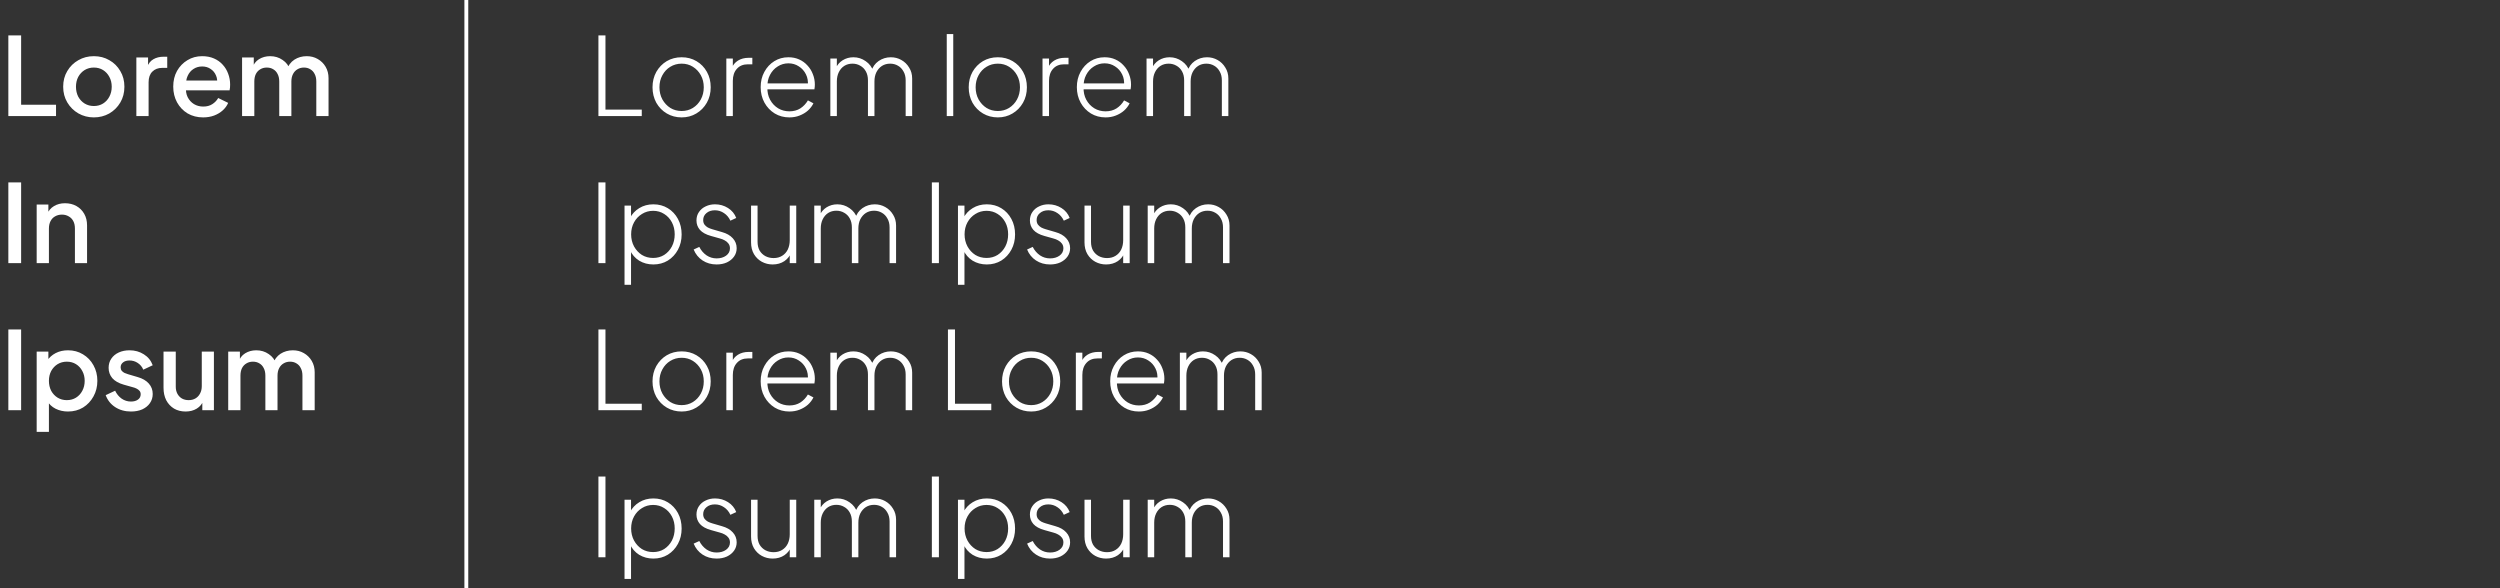 <svg width="323" height="76" viewBox="0 0 323 76" fill="none" xmlns="http://www.w3.org/2000/svg">
<rect x="0" y="0" width="323" height="76" fill="#333333" stroke="none"/>
<path d="M1.078 15V4.57H2.73V13.53H7.238V15H1.078ZM12.125 15.168C11.397 15.168 10.729 14.995 10.123 14.65C9.526 14.305 9.05 13.833 8.695 13.236C8.34 12.639 8.163 11.962 8.163 11.206C8.163 10.441 8.34 9.764 8.695 9.176C9.05 8.579 9.526 8.112 10.123 7.776C10.72 7.431 11.387 7.258 12.125 7.258C12.871 7.258 13.539 7.431 14.127 7.776C14.724 8.112 15.195 8.579 15.541 9.176C15.896 9.764 16.073 10.441 16.073 11.206C16.073 11.971 15.896 12.653 15.541 13.25C15.186 13.847 14.71 14.319 14.113 14.664C13.515 15 12.853 15.168 12.125 15.168ZM12.125 13.698C12.573 13.698 12.97 13.591 13.315 13.376C13.66 13.161 13.931 12.867 14.127 12.494C14.332 12.111 14.435 11.682 14.435 11.206C14.435 10.73 14.332 10.305 14.127 9.932C13.931 9.559 13.66 9.265 13.315 9.05C12.97 8.835 12.573 8.728 12.125 8.728C11.686 8.728 11.29 8.835 10.935 9.05C10.589 9.265 10.314 9.559 10.109 9.932C9.913 10.305 9.815 10.73 9.815 11.206C9.815 11.682 9.913 12.111 10.109 12.494C10.314 12.867 10.589 13.161 10.935 13.376C11.29 13.591 11.686 13.698 12.125 13.698ZM17.617 15V7.426H19.129V8.952L18.989 8.728C19.157 8.233 19.428 7.879 19.801 7.664C20.175 7.44 20.623 7.328 21.145 7.328H21.607V8.77H20.949C20.427 8.77 20.002 8.933 19.675 9.26C19.358 9.577 19.199 10.035 19.199 10.632V15H17.617ZM26.246 15.168C25.49 15.168 24.818 14.995 24.23 14.65C23.651 14.295 23.198 13.819 22.872 13.222C22.545 12.615 22.382 11.939 22.382 11.192C22.382 10.427 22.545 9.75 22.872 9.162C23.208 8.574 23.656 8.112 24.216 7.776C24.776 7.431 25.41 7.258 26.12 7.258C26.689 7.258 27.198 7.356 27.646 7.552C28.094 7.748 28.472 8.019 28.78 8.364C29.088 8.7 29.321 9.087 29.48 9.526C29.648 9.965 29.732 10.431 29.732 10.926C29.732 11.047 29.727 11.173 29.718 11.304C29.708 11.435 29.69 11.556 29.662 11.668H23.628V10.408H28.766L28.01 10.982C28.103 10.525 28.07 10.119 27.912 9.764C27.762 9.4 27.529 9.115 27.212 8.91C26.904 8.695 26.54 8.588 26.12 8.588C25.7 8.588 25.326 8.695 25 8.91C24.673 9.115 24.421 9.414 24.244 9.806C24.066 10.189 23.996 10.655 24.034 11.206C23.987 11.719 24.057 12.167 24.244 12.55C24.44 12.933 24.71 13.231 25.056 13.446C25.41 13.661 25.812 13.768 26.26 13.768C26.717 13.768 27.104 13.665 27.422 13.46C27.748 13.255 28.005 12.989 28.192 12.662L29.48 13.292C29.33 13.647 29.097 13.969 28.78 14.258C28.472 14.538 28.098 14.762 27.66 14.93C27.23 15.089 26.759 15.168 26.246 15.168ZM31.276 15V7.426H32.788V9.064L32.592 8.812C32.75 8.299 33.04 7.911 33.46 7.65C33.88 7.389 34.36 7.258 34.902 7.258C35.508 7.258 36.045 7.421 36.512 7.748C36.988 8.065 37.305 8.49 37.464 9.022L37.016 9.064C37.24 8.457 37.58 8.005 38.038 7.706C38.504 7.407 39.036 7.258 39.634 7.258C40.156 7.258 40.628 7.379 41.048 7.622C41.477 7.865 41.818 8.201 42.07 8.63C42.322 9.059 42.448 9.549 42.448 10.1V15H40.866V10.534C40.866 10.151 40.796 9.829 40.656 9.568C40.525 9.297 40.338 9.092 40.096 8.952C39.862 8.803 39.587 8.728 39.27 8.728C38.952 8.728 38.672 8.803 38.43 8.952C38.187 9.092 37.996 9.297 37.856 9.568C37.716 9.839 37.646 10.161 37.646 10.534V15H36.078V10.534C36.078 10.151 36.008 9.829 35.868 9.568C35.737 9.297 35.55 9.092 35.308 8.952C35.074 8.803 34.794 8.728 34.468 8.728C34.15 8.728 33.87 8.803 33.628 8.952C33.385 9.092 33.194 9.297 33.054 9.568C32.923 9.839 32.858 10.161 32.858 10.534V15H31.276ZM1.078 34V23.57H2.73V34H1.078ZM4.738 34V26.426H6.25V27.91L6.068 27.714C6.255 27.238 6.554 26.879 6.964 26.636C7.375 26.384 7.851 26.258 8.392 26.258C8.952 26.258 9.447 26.379 9.876 26.622C10.306 26.865 10.642 27.201 10.884 27.63C11.127 28.059 11.248 28.554 11.248 29.114V34H9.68V29.534C9.68 29.151 9.61 28.829 9.47 28.568C9.33 28.297 9.13 28.092 8.868 27.952C8.616 27.803 8.327 27.728 8 27.728C7.674 27.728 7.38 27.803 7.118 27.952C6.866 28.092 6.67 28.297 6.53 28.568C6.39 28.839 6.32 29.161 6.32 29.534V34H4.738ZM1.078 53V42.57H2.73V53H1.078ZM4.738 55.8V45.426H6.25V46.994L6.068 46.63C6.348 46.201 6.722 45.865 7.188 45.622C7.655 45.379 8.187 45.258 8.784 45.258C9.503 45.258 10.147 45.431 10.716 45.776C11.295 46.121 11.748 46.593 12.075 47.19C12.411 47.787 12.579 48.459 12.579 49.206C12.579 49.953 12.411 50.625 12.075 51.222C11.748 51.819 11.3 52.295 10.73 52.65C10.161 52.995 9.512 53.168 8.784 53.168C8.196 53.168 7.66 53.047 7.174 52.804C6.698 52.561 6.33 52.211 6.068 51.754L6.32 51.46V55.8H4.738ZM8.63 51.698C9.078 51.698 9.475 51.591 9.82 51.376C10.166 51.161 10.437 50.867 10.633 50.494C10.838 50.111 10.941 49.682 10.941 49.206C10.941 48.73 10.838 48.305 10.633 47.932C10.437 47.559 10.166 47.265 9.82 47.05C9.475 46.835 9.078 46.728 8.63 46.728C8.192 46.728 7.795 46.835 7.44 47.05C7.095 47.265 6.82 47.559 6.614 47.932C6.418 48.305 6.32 48.73 6.32 49.206C6.32 49.682 6.418 50.111 6.614 50.494C6.82 50.867 7.095 51.161 7.44 51.376C7.795 51.591 8.192 51.698 8.63 51.698ZM16.917 53.168C16.143 53.168 15.461 52.977 14.873 52.594C14.295 52.211 13.889 51.698 13.655 51.054L14.873 50.48C15.079 50.909 15.359 51.25 15.713 51.502C16.077 51.754 16.479 51.88 16.917 51.88C17.291 51.88 17.594 51.796 17.827 51.628C18.061 51.46 18.177 51.231 18.177 50.942C18.177 50.755 18.126 50.606 18.023 50.494C17.921 50.373 17.79 50.275 17.631 50.2C17.482 50.125 17.328 50.069 17.169 50.032L15.979 49.696C15.326 49.509 14.836 49.229 14.509 48.856C14.192 48.473 14.033 48.03 14.033 47.526C14.033 47.069 14.15 46.672 14.383 46.336C14.617 45.991 14.939 45.725 15.349 45.538C15.76 45.351 16.222 45.258 16.735 45.258C17.426 45.258 18.042 45.431 18.583 45.776C19.125 46.112 19.507 46.583 19.731 47.19L18.513 47.764C18.364 47.4 18.126 47.111 17.799 46.896C17.482 46.681 17.123 46.574 16.721 46.574C16.376 46.574 16.101 46.658 15.895 46.826C15.69 46.985 15.587 47.195 15.587 47.456C15.587 47.633 15.634 47.783 15.727 47.904C15.821 48.016 15.942 48.109 16.091 48.184C16.241 48.249 16.395 48.305 16.553 48.352L17.785 48.716C18.411 48.893 18.891 49.173 19.227 49.556C19.563 49.929 19.731 50.377 19.731 50.9C19.731 51.348 19.61 51.745 19.367 52.09C19.134 52.426 18.807 52.692 18.387 52.888C17.967 53.075 17.477 53.168 16.917 53.168ZM23.983 53.168C23.414 53.168 22.915 53.042 22.485 52.79C22.056 52.529 21.72 52.169 21.477 51.712C21.244 51.245 21.127 50.709 21.127 50.102V45.426H22.709V49.962C22.709 50.307 22.779 50.611 22.919 50.872C23.059 51.133 23.255 51.339 23.507 51.488C23.759 51.628 24.049 51.698 24.375 51.698C24.711 51.698 25.005 51.623 25.257 51.474C25.509 51.325 25.705 51.115 25.845 50.844C25.995 50.573 26.069 50.256 26.069 49.892V45.426H27.637V53H26.139V51.516L26.307 51.712C26.13 52.179 25.836 52.538 25.425 52.79C25.015 53.042 24.534 53.168 23.983 53.168ZM29.485 53V45.426H30.997V47.064L30.8 46.812C30.959 46.299 31.248 45.911 31.669 45.65C32.089 45.389 32.569 45.258 33.111 45.258C33.717 45.258 34.254 45.421 34.721 45.748C35.197 46.065 35.514 46.49 35.672 47.022L35.224 47.064C35.449 46.457 35.789 46.005 36.246 45.706C36.713 45.407 37.245 45.258 37.843 45.258C38.365 45.258 38.837 45.379 39.257 45.622C39.686 45.865 40.026 46.201 40.279 46.63C40.531 47.059 40.657 47.549 40.657 48.1V53H39.075V48.534C39.075 48.151 39.005 47.829 38.864 47.568C38.734 47.297 38.547 47.092 38.304 46.952C38.071 46.803 37.796 46.728 37.478 46.728C37.161 46.728 36.881 46.803 36.639 46.952C36.396 47.092 36.205 47.297 36.065 47.568C35.925 47.839 35.855 48.161 35.855 48.534V53H34.286V48.534C34.286 48.151 34.217 47.829 34.077 47.568C33.946 47.297 33.759 47.092 33.517 46.952C33.283 46.803 33.003 46.728 32.676 46.728C32.359 46.728 32.079 46.803 31.837 46.952C31.594 47.092 31.402 47.297 31.262 47.568C31.132 47.839 31.067 48.161 31.067 48.534V53H29.485Z" fill="white"/>
<line x1="60.25" y1="1.09278e-08" x2="60.25" y2="76" stroke="white" stroke-width="0.5"/>
<path d="M77.316 15V4.57H78.226V14.16H82.916V15H77.316ZM88.071 15.168C87.362 15.168 86.722 15 86.153 14.664C85.584 14.328 85.131 13.866 84.795 13.278C84.469 12.681 84.305 12.013 84.305 11.276C84.305 10.539 84.469 9.876 84.795 9.288C85.131 8.7 85.579 8.238 86.139 7.902C86.709 7.566 87.353 7.398 88.071 7.398C88.781 7.398 89.42 7.566 89.989 7.902C90.558 8.238 91.007 8.7 91.333 9.288C91.66 9.867 91.823 10.529 91.823 11.276C91.823 12.023 91.655 12.69 91.319 13.278C90.983 13.866 90.531 14.328 89.961 14.664C89.401 15 88.771 15.168 88.071 15.168ZM88.071 14.342C88.603 14.342 89.084 14.211 89.513 13.95C89.952 13.679 90.297 13.311 90.549 12.844C90.801 12.377 90.927 11.855 90.927 11.276C90.927 10.697 90.801 10.179 90.549 9.722C90.297 9.265 89.957 8.901 89.527 8.63C89.098 8.359 88.612 8.224 88.071 8.224C87.53 8.224 87.04 8.359 86.601 8.63C86.172 8.891 85.831 9.255 85.579 9.722C85.327 10.179 85.201 10.697 85.201 11.276C85.201 11.855 85.327 12.377 85.579 12.844C85.841 13.311 86.186 13.679 86.615 13.95C87.044 14.211 87.53 14.342 88.071 14.342ZM93.842 15V7.566H94.682V8.952L94.528 8.826C94.686 8.406 94.957 8.075 95.34 7.832C95.732 7.589 96.194 7.468 96.726 7.468H97.202V8.308H96.628C96.021 8.308 95.545 8.504 95.2 8.896C94.854 9.279 94.682 9.797 94.682 10.45V15H93.842ZM101.988 15.168C101.288 15.168 100.658 15 100.098 14.664C99.538 14.319 99.094 13.852 98.768 13.264C98.441 12.667 98.278 11.999 98.278 11.262C98.278 10.525 98.436 9.867 98.754 9.288C99.071 8.7 99.501 8.238 100.042 7.902C100.583 7.566 101.19 7.398 101.862 7.398C102.375 7.398 102.837 7.491 103.248 7.678C103.668 7.865 104.027 8.126 104.326 8.462C104.634 8.789 104.867 9.167 105.026 9.596C105.194 10.016 105.278 10.459 105.278 10.926C105.278 11.019 105.273 11.117 105.264 11.22C105.254 11.323 105.24 11.43 105.222 11.542H98.768V10.772H104.746L104.368 11.066C104.424 10.525 104.344 10.039 104.13 9.61C103.915 9.171 103.607 8.826 103.206 8.574C102.814 8.313 102.366 8.182 101.862 8.182C101.358 8.182 100.896 8.317 100.476 8.588C100.056 8.849 99.725 9.213 99.482 9.68C99.239 10.137 99.127 10.669 99.146 11.276C99.127 11.883 99.244 12.419 99.496 12.886C99.748 13.353 100.093 13.721 100.532 13.992C100.97 14.253 101.456 14.384 101.988 14.384C102.529 14.384 103 14.258 103.402 14.006C103.803 13.745 104.13 13.399 104.382 12.97L105.096 13.348C104.928 13.693 104.69 14.006 104.382 14.286C104.074 14.557 103.714 14.771 103.304 14.93C102.902 15.089 102.464 15.168 101.988 15.168ZM107.281 15V7.566H108.121V9.064L107.967 8.854C108.154 8.406 108.452 8.051 108.863 7.79C109.283 7.529 109.75 7.398 110.263 7.398C110.842 7.398 111.369 7.566 111.845 7.902C112.321 8.229 112.652 8.667 112.839 9.218L112.573 9.232C112.732 8.663 113.044 8.215 113.511 7.888C113.987 7.561 114.514 7.398 115.093 7.398C115.588 7.398 116.04 7.515 116.451 7.748C116.871 7.981 117.207 8.308 117.459 8.728C117.72 9.139 117.851 9.61 117.851 10.142V15H117.011V10.38C117.011 9.932 116.918 9.549 116.731 9.232C116.554 8.905 116.316 8.658 116.017 8.49C115.718 8.313 115.382 8.224 115.009 8.224C114.608 8.224 114.253 8.322 113.945 8.518C113.646 8.714 113.408 8.985 113.231 9.33C113.063 9.675 112.979 10.072 112.979 10.52V15H112.139V10.38C112.139 9.932 112.05 9.549 111.873 9.232C111.696 8.905 111.453 8.658 111.145 8.49C110.846 8.313 110.51 8.224 110.137 8.224C109.736 8.224 109.381 8.322 109.073 8.518C108.774 8.714 108.541 8.985 108.373 9.33C108.205 9.675 108.121 10.072 108.121 10.52V15H107.281ZM122.32 15V4.402H123.16V15H122.32ZM128.923 15.168C128.213 15.168 127.574 15 127.005 14.664C126.435 14.328 125.983 13.866 125.647 13.278C125.32 12.681 125.157 12.013 125.157 11.276C125.157 10.539 125.32 9.876 125.647 9.288C125.983 8.7 126.431 8.238 126.991 7.902C127.56 7.566 128.204 7.398 128.923 7.398C129.632 7.398 130.271 7.566 130.841 7.902C131.41 8.238 131.858 8.7 132.185 9.288C132.511 9.867 132.675 10.529 132.675 11.276C132.675 12.023 132.507 12.69 132.171 13.278C131.835 13.866 131.382 14.328 130.813 14.664C130.253 15 129.623 15.168 128.923 15.168ZM128.923 14.342C129.455 14.342 129.935 14.211 130.365 13.95C130.803 13.679 131.149 13.311 131.401 12.844C131.653 12.377 131.779 11.855 131.779 11.276C131.779 10.697 131.653 10.179 131.401 9.722C131.149 9.265 130.808 8.901 130.379 8.63C129.949 8.359 129.464 8.224 128.923 8.224C128.381 8.224 127.891 8.359 127.453 8.63C127.023 8.891 126.683 9.255 126.431 9.722C126.179 10.179 126.053 10.697 126.053 11.276C126.053 11.855 126.179 12.377 126.431 12.844C126.692 13.311 127.037 13.679 127.467 13.95C127.896 14.211 128.381 14.342 128.923 14.342ZM134.693 15V7.566H135.533V8.952L135.379 8.826C135.538 8.406 135.809 8.075 136.191 7.832C136.583 7.589 137.045 7.468 137.577 7.468H138.053V8.308H137.479C136.873 8.308 136.397 8.504 136.051 8.896C135.706 9.279 135.533 9.797 135.533 10.45V15H134.693ZM142.839 15.168C142.139 15.168 141.509 15 140.949 14.664C140.389 14.319 139.946 13.852 139.619 13.264C139.293 12.667 139.129 11.999 139.129 11.262C139.129 10.525 139.288 9.867 139.605 9.288C139.923 8.7 140.352 8.238 140.893 7.902C141.435 7.566 142.041 7.398 142.713 7.398C143.227 7.398 143.689 7.491 144.099 7.678C144.519 7.865 144.879 8.126 145.177 8.462C145.485 8.789 145.719 9.167 145.877 9.596C146.045 10.016 146.129 10.459 146.129 10.926C146.129 11.019 146.125 11.117 146.115 11.22C146.106 11.323 146.092 11.43 146.073 11.542H139.619V10.772H145.597L145.219 11.066C145.275 10.525 145.196 10.039 144.981 9.61C144.767 9.171 144.459 8.826 144.057 8.574C143.665 8.313 143.217 8.182 142.713 8.182C142.209 8.182 141.747 8.317 141.327 8.588C140.907 8.849 140.576 9.213 140.333 9.68C140.091 10.137 139.979 10.669 139.997 11.276C139.979 11.883 140.095 12.419 140.347 12.886C140.599 13.353 140.945 13.721 141.383 13.992C141.822 14.253 142.307 14.384 142.839 14.384C143.381 14.384 143.852 14.258 144.253 14.006C144.655 13.745 144.981 13.399 145.233 12.97L145.947 13.348C145.779 13.693 145.541 14.006 145.233 14.286C144.925 14.557 144.566 14.771 144.155 14.93C143.754 15.089 143.315 15.168 142.839 15.168ZM148.133 15V7.566H148.973V9.064L148.819 8.854C149.005 8.406 149.304 8.051 149.715 7.79C150.135 7.529 150.601 7.398 151.115 7.398C151.693 7.398 152.221 7.566 152.697 7.902C153.173 8.229 153.504 8.667 153.691 9.218L153.425 9.232C153.583 8.663 153.896 8.215 154.363 7.888C154.839 7.561 155.366 7.398 155.945 7.398C156.439 7.398 156.892 7.515 157.303 7.748C157.723 7.981 158.059 8.308 158.311 8.728C158.572 9.139 158.703 9.61 158.703 10.142V15H157.863V10.38C157.863 9.932 157.769 9.549 157.583 9.232C157.405 8.905 157.167 8.658 156.869 8.49C156.57 8.313 156.234 8.224 155.861 8.224C155.459 8.224 155.105 8.322 154.797 8.518C154.498 8.714 154.26 8.985 154.083 9.33C153.915 9.675 153.831 10.072 153.831 10.52V15H152.991V10.38C152.991 9.932 152.902 9.549 152.725 9.232C152.547 8.905 152.305 8.658 151.997 8.49C151.698 8.313 151.362 8.224 150.989 8.224C150.587 8.224 150.233 8.322 149.925 8.518C149.626 8.714 149.393 8.985 149.225 9.33C149.057 9.675 148.973 10.072 148.973 10.52V15H148.133ZM77.316 34V23.57H78.226V34H77.316ZM80.689 36.8V26.566H81.529V28.442L81.389 28.176C81.669 27.635 82.071 27.205 82.593 26.888C83.125 26.561 83.732 26.398 84.413 26.398C85.113 26.398 85.739 26.566 86.289 26.902C86.84 27.238 87.274 27.7 87.591 28.288C87.909 28.876 88.067 29.543 88.067 30.29C88.067 31.018 87.909 31.676 87.591 32.264C87.274 32.852 86.84 33.319 86.289 33.664C85.739 34 85.113 34.168 84.413 34.168C83.732 34.168 83.121 34.005 82.579 33.678C82.047 33.342 81.651 32.885 81.389 32.306L81.529 32.11V36.8H80.689ZM84.385 33.328C84.917 33.328 85.393 33.197 85.813 32.936C86.233 32.665 86.565 32.301 86.807 31.844C87.05 31.377 87.171 30.855 87.171 30.276C87.171 29.697 87.05 29.179 86.807 28.722C86.565 28.265 86.233 27.905 85.813 27.644C85.393 27.373 84.917 27.238 84.385 27.238C83.853 27.238 83.373 27.373 82.943 27.644C82.514 27.905 82.173 28.265 81.921 28.722C81.669 29.179 81.543 29.697 81.543 30.276C81.543 30.855 81.669 31.377 81.921 31.844C82.173 32.301 82.509 32.665 82.929 32.936C83.359 33.197 83.844 33.328 84.385 33.328ZM92.588 34.168C91.897 34.168 91.291 33.995 90.768 33.65C90.245 33.305 89.863 32.833 89.62 32.236L90.348 31.9C90.581 32.357 90.894 32.721 91.286 32.992C91.678 33.253 92.112 33.384 92.588 33.384C93.073 33.384 93.479 33.267 93.806 33.034C94.142 32.791 94.31 32.474 94.31 32.082C94.31 31.839 94.245 31.634 94.114 31.466C93.993 31.298 93.834 31.163 93.638 31.06C93.442 30.948 93.232 30.864 93.008 30.808L91.86 30.486C91.216 30.309 90.74 30.047 90.432 29.702C90.133 29.357 89.984 28.951 89.984 28.484C89.984 28.064 90.091 27.7 90.306 27.392C90.521 27.075 90.81 26.832 91.174 26.664C91.538 26.487 91.939 26.398 92.378 26.398C92.994 26.398 93.554 26.557 94.058 26.874C94.562 27.191 94.917 27.621 95.122 28.162L94.366 28.512C94.17 28.092 93.895 27.765 93.54 27.532C93.185 27.289 92.793 27.168 92.364 27.168C91.916 27.168 91.552 27.289 91.272 27.532C90.992 27.765 90.852 28.064 90.852 28.428C90.852 28.661 90.908 28.857 91.02 29.016C91.132 29.165 91.277 29.291 91.454 29.394C91.641 29.487 91.832 29.562 92.028 29.618L93.274 29.982C93.881 30.15 94.347 30.416 94.674 30.78C95.01 31.144 95.178 31.573 95.178 32.068C95.178 32.469 95.066 32.829 94.842 33.146C94.618 33.463 94.31 33.715 93.918 33.902C93.526 34.079 93.083 34.168 92.588 34.168ZM99.823 34.168C99.319 34.168 98.853 34.051 98.423 33.818C98.003 33.585 97.667 33.258 97.415 32.838C97.163 32.409 97.037 31.9 97.037 31.312V26.566H97.877V31.242C97.877 31.681 97.966 32.059 98.143 32.376C98.33 32.684 98.577 32.922 98.885 33.09C99.203 33.258 99.557 33.342 99.949 33.342C100.379 33.342 100.747 33.244 101.055 33.048C101.373 32.852 101.615 32.581 101.783 32.236C101.951 31.881 102.035 31.48 102.035 31.032V26.566H102.875V34H102.035V32.488L102.245 32.558C102.077 33.043 101.779 33.435 101.349 33.734C100.92 34.023 100.411 34.168 99.823 34.168ZM105.203 34V26.566H106.043V28.064L105.889 27.854C106.076 27.406 106.374 27.051 106.785 26.79C107.205 26.529 107.672 26.398 108.185 26.398C108.764 26.398 109.291 26.566 109.767 26.902C110.243 27.229 110.574 27.667 110.761 28.218L110.495 28.232C110.654 27.663 110.966 27.215 111.433 26.888C111.909 26.561 112.436 26.398 113.015 26.398C113.51 26.398 113.962 26.515 114.373 26.748C114.793 26.981 115.129 27.308 115.381 27.728C115.642 28.139 115.773 28.61 115.773 29.142V34H114.933V29.38C114.933 28.932 114.84 28.549 114.653 28.232C114.476 27.905 114.238 27.658 113.939 27.49C113.64 27.313 113.304 27.224 112.931 27.224C112.53 27.224 112.175 27.322 111.867 27.518C111.568 27.714 111.33 27.985 111.153 28.33C110.985 28.675 110.901 29.072 110.901 29.52V34H110.061V29.38C110.061 28.932 109.972 28.549 109.795 28.232C109.618 27.905 109.375 27.658 109.067 27.49C108.768 27.313 108.432 27.224 108.059 27.224C107.658 27.224 107.303 27.322 106.995 27.518C106.696 27.714 106.463 27.985 106.295 28.33C106.127 28.675 106.043 29.072 106.043 29.52V34H105.203ZM120.396 34V23.57H121.306V34H120.396ZM123.769 36.8V26.566H124.609V28.442L124.469 28.176C124.749 27.635 125.151 27.205 125.673 26.888C126.205 26.561 126.812 26.398 127.493 26.398C128.193 26.398 128.819 26.566 129.369 26.902C129.92 27.238 130.354 27.7 130.671 28.288C130.989 28.876 131.147 29.543 131.147 30.29C131.147 31.018 130.989 31.676 130.671 32.264C130.354 32.852 129.92 33.319 129.369 33.664C128.819 34 128.193 34.168 127.493 34.168C126.812 34.168 126.201 34.005 125.659 33.678C125.127 33.342 124.731 32.885 124.469 32.306L124.609 32.11V36.8H123.769ZM127.465 33.328C127.997 33.328 128.473 33.197 128.893 32.936C129.313 32.665 129.645 32.301 129.887 31.844C130.13 31.377 130.251 30.855 130.251 30.276C130.251 29.697 130.13 29.179 129.887 28.722C129.645 28.265 129.313 27.905 128.893 27.644C128.473 27.373 127.997 27.238 127.465 27.238C126.933 27.238 126.453 27.373 126.023 27.644C125.594 27.905 125.253 28.265 125.001 28.722C124.749 29.179 124.623 29.697 124.623 30.276C124.623 30.855 124.749 31.377 125.001 31.844C125.253 32.301 125.589 32.665 126.009 32.936C126.439 33.197 126.924 33.328 127.465 33.328ZM135.668 34.168C134.977 34.168 134.371 33.995 133.848 33.65C133.325 33.305 132.943 32.833 132.7 32.236L133.428 31.9C133.661 32.357 133.974 32.721 134.366 32.992C134.758 33.253 135.192 33.384 135.668 33.384C136.153 33.384 136.559 33.267 136.886 33.034C137.222 32.791 137.39 32.474 137.39 32.082C137.39 31.839 137.325 31.634 137.194 31.466C137.073 31.298 136.914 31.163 136.718 31.06C136.522 30.948 136.312 30.864 136.088 30.808L134.94 30.486C134.296 30.309 133.82 30.047 133.512 29.702C133.213 29.357 133.064 28.951 133.064 28.484C133.064 28.064 133.171 27.7 133.386 27.392C133.601 27.075 133.89 26.832 134.254 26.664C134.618 26.487 135.019 26.398 135.458 26.398C136.074 26.398 136.634 26.557 137.138 26.874C137.642 27.191 137.997 27.621 138.202 28.162L137.446 28.512C137.25 28.092 136.975 27.765 136.62 27.532C136.265 27.289 135.873 27.168 135.444 27.168C134.996 27.168 134.632 27.289 134.352 27.532C134.072 27.765 133.932 28.064 133.932 28.428C133.932 28.661 133.988 28.857 134.1 29.016C134.212 29.165 134.357 29.291 134.534 29.394C134.721 29.487 134.912 29.562 135.108 29.618L136.354 29.982C136.961 30.15 137.427 30.416 137.754 30.78C138.09 31.144 138.258 31.573 138.258 32.068C138.258 32.469 138.146 32.829 137.922 33.146C137.698 33.463 137.39 33.715 136.998 33.902C136.606 34.079 136.163 34.168 135.668 34.168ZM142.903 34.168C142.399 34.168 141.933 34.051 141.503 33.818C141.083 33.585 140.747 33.258 140.495 32.838C140.243 32.409 140.117 31.9 140.117 31.312V26.566H140.957V31.242C140.957 31.681 141.046 32.059 141.223 32.376C141.41 32.684 141.657 32.922 141.965 33.09C142.283 33.258 142.637 33.342 143.029 33.342C143.459 33.342 143.827 33.244 144.135 33.048C144.453 32.852 144.695 32.581 144.863 32.236C145.031 31.881 145.115 31.48 145.115 31.032V26.566H145.955V34H145.115V32.488L145.325 32.558C145.157 33.043 144.859 33.435 144.429 33.734C144 34.023 143.491 34.168 142.903 34.168ZM148.283 34V26.566H149.123V28.064L148.969 27.854C149.156 27.406 149.454 27.051 149.865 26.79C150.285 26.529 150.752 26.398 151.265 26.398C151.844 26.398 152.371 26.566 152.847 26.902C153.323 27.229 153.654 27.667 153.841 28.218L153.575 28.232C153.734 27.663 154.046 27.215 154.513 26.888C154.989 26.561 155.516 26.398 156.095 26.398C156.59 26.398 157.042 26.515 157.453 26.748C157.873 26.981 158.209 27.308 158.461 27.728C158.722 28.139 158.853 28.61 158.853 29.142V34H158.013V29.38C158.013 28.932 157.92 28.549 157.733 28.232C157.556 27.905 157.318 27.658 157.019 27.49C156.72 27.313 156.384 27.224 156.011 27.224C155.61 27.224 155.255 27.322 154.947 27.518C154.648 27.714 154.41 27.985 154.233 28.33C154.065 28.675 153.981 29.072 153.981 29.52V34H153.141V29.38C153.141 28.932 153.052 28.549 152.875 28.232C152.698 27.905 152.455 27.658 152.147 27.49C151.848 27.313 151.512 27.224 151.139 27.224C150.738 27.224 150.383 27.322 150.075 27.518C149.776 27.714 149.543 27.985 149.375 28.33C149.207 28.675 149.123 29.072 149.123 29.52V34H148.283ZM77.316 53V42.57H78.226V52.16H82.916V53H77.316ZM88.071 53.168C87.362 53.168 86.722 53 86.153 52.664C85.584 52.328 85.131 51.866 84.795 51.278C84.469 50.681 84.305 50.013 84.305 49.276C84.305 48.539 84.469 47.876 84.795 47.288C85.131 46.7 85.579 46.238 86.139 45.902C86.709 45.566 87.353 45.398 88.071 45.398C88.781 45.398 89.42 45.566 89.989 45.902C90.558 46.238 91.007 46.7 91.333 47.288C91.66 47.867 91.823 48.529 91.823 49.276C91.823 50.023 91.655 50.69 91.319 51.278C90.983 51.866 90.531 52.328 89.961 52.664C89.401 53 88.771 53.168 88.071 53.168ZM88.071 52.342C88.603 52.342 89.084 52.211 89.513 51.95C89.952 51.679 90.297 51.311 90.549 50.844C90.801 50.377 90.927 49.855 90.927 49.276C90.927 48.697 90.801 48.179 90.549 47.722C90.297 47.265 89.957 46.901 89.527 46.63C89.098 46.359 88.612 46.224 88.071 46.224C87.53 46.224 87.04 46.359 86.601 46.63C86.172 46.891 85.831 47.255 85.579 47.722C85.327 48.179 85.201 48.697 85.201 49.276C85.201 49.855 85.327 50.377 85.579 50.844C85.841 51.311 86.186 51.679 86.615 51.95C87.044 52.211 87.53 52.342 88.071 52.342ZM93.842 53V45.566H94.682V46.952L94.528 46.826C94.686 46.406 94.957 46.075 95.34 45.832C95.732 45.589 96.194 45.468 96.726 45.468H97.202V46.308H96.628C96.021 46.308 95.545 46.504 95.2 46.896C94.854 47.279 94.682 47.797 94.682 48.45V53H93.842ZM101.988 53.168C101.288 53.168 100.658 53 100.098 52.664C99.538 52.319 99.094 51.852 98.768 51.264C98.441 50.667 98.278 49.999 98.278 49.262C98.278 48.525 98.436 47.867 98.754 47.288C99.071 46.7 99.501 46.238 100.042 45.902C100.583 45.566 101.19 45.398 101.862 45.398C102.375 45.398 102.837 45.491 103.248 45.678C103.668 45.865 104.027 46.126 104.326 46.462C104.634 46.789 104.867 47.167 105.026 47.596C105.194 48.016 105.278 48.459 105.278 48.926C105.278 49.019 105.273 49.117 105.264 49.22C105.254 49.323 105.24 49.43 105.222 49.542H98.768V48.772H104.746L104.368 49.066C104.424 48.525 104.344 48.039 104.13 47.61C103.915 47.171 103.607 46.826 103.206 46.574C102.814 46.313 102.366 46.182 101.862 46.182C101.358 46.182 100.896 46.317 100.476 46.588C100.056 46.849 99.725 47.213 99.482 47.68C99.239 48.137 99.127 48.669 99.146 49.276C99.127 49.883 99.244 50.419 99.496 50.886C99.748 51.353 100.093 51.721 100.532 51.992C100.97 52.253 101.456 52.384 101.988 52.384C102.529 52.384 103 52.258 103.402 52.006C103.803 51.745 104.13 51.399 104.382 50.97L105.096 51.348C104.928 51.693 104.69 52.006 104.382 52.286C104.074 52.557 103.714 52.771 103.304 52.93C102.902 53.089 102.464 53.168 101.988 53.168ZM107.281 53V45.566H108.121V47.064L107.967 46.854C108.154 46.406 108.452 46.051 108.863 45.79C109.283 45.529 109.75 45.398 110.263 45.398C110.842 45.398 111.369 45.566 111.845 45.902C112.321 46.229 112.652 46.667 112.839 47.218L112.573 47.232C112.732 46.663 113.044 46.215 113.511 45.888C113.987 45.561 114.514 45.398 115.093 45.398C115.588 45.398 116.04 45.515 116.451 45.748C116.871 45.981 117.207 46.308 117.459 46.728C117.72 47.139 117.851 47.61 117.851 48.142V53H117.011V48.38C117.011 47.932 116.918 47.549 116.731 47.232C116.554 46.905 116.316 46.658 116.017 46.49C115.718 46.313 115.382 46.224 115.009 46.224C114.608 46.224 114.253 46.322 113.945 46.518C113.646 46.714 113.408 46.985 113.231 47.33C113.063 47.675 112.979 48.072 112.979 48.52V53H112.139V48.38C112.139 47.932 112.05 47.549 111.873 47.232C111.696 46.905 111.453 46.658 111.145 46.49C110.846 46.313 110.51 46.224 110.137 46.224C109.736 46.224 109.381 46.322 109.073 46.518C108.774 46.714 108.541 46.985 108.373 47.33C108.205 47.675 108.121 48.072 108.121 48.52V53H107.281ZM122.474 53V42.57H123.384V52.16H128.074V53H122.474ZM133.229 53.168C132.52 53.168 131.881 53 131.311 52.664C130.742 52.328 130.289 51.866 129.953 51.278C129.627 50.681 129.463 50.013 129.463 49.276C129.463 48.539 129.627 47.876 129.953 47.288C130.289 46.7 130.737 46.238 131.297 45.902C131.867 45.566 132.511 45.398 133.229 45.398C133.939 45.398 134.578 45.566 135.147 45.902C135.717 46.238 136.165 46.7 136.491 47.288C136.818 47.867 136.981 48.529 136.981 49.276C136.981 50.023 136.813 50.69 136.477 51.278C136.141 51.866 135.689 52.328 135.119 52.664C134.559 53 133.929 53.168 133.229 53.168ZM133.229 52.342C133.761 52.342 134.242 52.211 134.671 51.95C135.11 51.679 135.455 51.311 135.707 50.844C135.959 50.377 136.085 49.855 136.085 49.276C136.085 48.697 135.959 48.179 135.707 47.722C135.455 47.265 135.115 46.901 134.685 46.63C134.256 46.359 133.771 46.224 133.229 46.224C132.688 46.224 132.198 46.359 131.759 46.63C131.33 46.891 130.989 47.255 130.737 47.722C130.485 48.179 130.359 48.697 130.359 49.276C130.359 49.855 130.485 50.377 130.737 50.844C130.999 51.311 131.344 51.679 131.773 51.95C132.203 52.211 132.688 52.342 133.229 52.342ZM139 53V45.566H139.84V46.952L139.686 46.826C139.845 46.406 140.115 46.075 140.498 45.832C140.89 45.589 141.352 45.468 141.884 45.468H142.36V46.308H141.786C141.179 46.308 140.703 46.504 140.358 46.896C140.013 47.279 139.84 47.797 139.84 48.45V53H139ZM147.146 53.168C146.446 53.168 145.816 53 145.256 52.664C144.696 52.319 144.253 51.852 143.926 51.264C143.599 50.667 143.436 49.999 143.436 49.262C143.436 48.525 143.595 47.867 143.912 47.288C144.229 46.7 144.659 46.238 145.2 45.902C145.741 45.566 146.348 45.398 147.02 45.398C147.533 45.398 147.995 45.491 148.406 45.678C148.826 45.865 149.185 46.126 149.484 46.462C149.792 46.789 150.025 47.167 150.184 47.596C150.352 48.016 150.436 48.459 150.436 48.926C150.436 49.019 150.431 49.117 150.422 49.22C150.413 49.323 150.399 49.43 150.38 49.542H143.926V48.772H149.904L149.526 49.066C149.582 48.525 149.503 48.039 149.288 47.61C149.073 47.171 148.765 46.826 148.364 46.574C147.972 46.313 147.524 46.182 147.02 46.182C146.516 46.182 146.054 46.317 145.634 46.588C145.214 46.849 144.883 47.213 144.64 47.68C144.397 48.137 144.285 48.669 144.304 49.276C144.285 49.883 144.402 50.419 144.654 50.886C144.906 51.353 145.251 51.721 145.69 51.992C146.129 52.253 146.614 52.384 147.146 52.384C147.687 52.384 148.159 52.258 148.56 52.006C148.961 51.745 149.288 51.399 149.54 50.97L150.254 51.348C150.086 51.693 149.848 52.006 149.54 52.286C149.232 52.557 148.873 52.771 148.462 52.93C148.061 53.089 147.622 53.168 147.146 53.168ZM152.439 53V45.566H153.279V47.064L153.125 46.854C153.312 46.406 153.611 46.051 154.021 45.79C154.441 45.529 154.908 45.398 155.421 45.398C156 45.398 156.527 45.566 157.003 45.902C157.479 46.229 157.811 46.667 157.997 47.218L157.731 47.232C157.89 46.663 158.203 46.215 158.669 45.888C159.145 45.561 159.673 45.398 160.251 45.398C160.746 45.398 161.199 45.515 161.609 45.748C162.029 45.981 162.365 46.308 162.617 46.728C162.879 47.139 163.009 47.61 163.009 48.142V53H162.169V48.38C162.169 47.932 162.076 47.549 161.889 47.232C161.712 46.905 161.474 46.658 161.175 46.49C160.877 46.313 160.541 46.224 160.167 46.224C159.766 46.224 159.411 46.322 159.103 46.518C158.805 46.714 158.567 46.985 158.389 47.33C158.221 47.675 158.137 48.072 158.137 48.52V53H157.297V48.38C157.297 47.932 157.209 47.549 157.031 47.232C156.854 46.905 156.611 46.658 156.303 46.49C156.005 46.313 155.669 46.224 155.295 46.224C154.894 46.224 154.539 46.322 154.231 46.518C153.933 46.714 153.699 46.985 153.531 47.33C153.363 47.675 153.279 48.072 153.279 48.52V53H152.439ZM77.316 72V61.57H78.226V72H77.316ZM80.689 74.8V64.566H81.529V66.442L81.389 66.176C81.669 65.635 82.071 65.205 82.593 64.888C83.125 64.561 83.732 64.398 84.413 64.398C85.113 64.398 85.739 64.566 86.289 64.902C86.84 65.238 87.274 65.7 87.591 66.288C87.909 66.876 88.067 67.543 88.067 68.29C88.067 69.018 87.909 69.676 87.591 70.264C87.274 70.852 86.84 71.319 86.289 71.664C85.739 72 85.113 72.168 84.413 72.168C83.732 72.168 83.121 72.005 82.579 71.678C82.047 71.342 81.651 70.885 81.389 70.306L81.529 70.11V74.8H80.689ZM84.385 71.328C84.917 71.328 85.393 71.197 85.813 70.936C86.233 70.665 86.565 70.301 86.807 69.844C87.05 69.377 87.171 68.855 87.171 68.276C87.171 67.697 87.05 67.179 86.807 66.722C86.565 66.265 86.233 65.905 85.813 65.644C85.393 65.373 84.917 65.238 84.385 65.238C83.853 65.238 83.373 65.373 82.943 65.644C82.514 65.905 82.173 66.265 81.921 66.722C81.669 67.179 81.543 67.697 81.543 68.276C81.543 68.855 81.669 69.377 81.921 69.844C82.173 70.301 82.509 70.665 82.929 70.936C83.359 71.197 83.844 71.328 84.385 71.328ZM92.588 72.168C91.897 72.168 91.291 71.995 90.768 71.65C90.245 71.305 89.863 70.833 89.62 70.236L90.348 69.9C90.581 70.357 90.894 70.721 91.286 70.992C91.678 71.253 92.112 71.384 92.588 71.384C93.073 71.384 93.479 71.267 93.806 71.034C94.142 70.791 94.31 70.474 94.31 70.082C94.31 69.839 94.245 69.634 94.114 69.466C93.993 69.298 93.834 69.163 93.638 69.06C93.442 68.948 93.232 68.864 93.008 68.808L91.86 68.486C91.216 68.309 90.74 68.047 90.432 67.702C90.133 67.357 89.984 66.951 89.984 66.484C89.984 66.064 90.091 65.7 90.306 65.392C90.521 65.075 90.81 64.832 91.174 64.664C91.538 64.487 91.939 64.398 92.378 64.398C92.994 64.398 93.554 64.557 94.058 64.874C94.562 65.191 94.917 65.621 95.122 66.162L94.366 66.512C94.17 66.092 93.895 65.765 93.54 65.532C93.185 65.289 92.793 65.168 92.364 65.168C91.916 65.168 91.552 65.289 91.272 65.532C90.992 65.765 90.852 66.064 90.852 66.428C90.852 66.661 90.908 66.857 91.02 67.016C91.132 67.165 91.277 67.291 91.454 67.394C91.641 67.487 91.832 67.562 92.028 67.618L93.274 67.982C93.881 68.15 94.347 68.416 94.674 68.78C95.01 69.144 95.178 69.573 95.178 70.068C95.178 70.469 95.066 70.829 94.842 71.146C94.618 71.463 94.31 71.715 93.918 71.902C93.526 72.079 93.083 72.168 92.588 72.168ZM99.823 72.168C99.319 72.168 98.853 72.051 98.423 71.818C98.003 71.585 97.667 71.258 97.415 70.838C97.163 70.409 97.037 69.9 97.037 69.312V64.566H97.877V69.242C97.877 69.681 97.966 70.059 98.143 70.376C98.33 70.684 98.577 70.922 98.885 71.09C99.203 71.258 99.557 71.342 99.949 71.342C100.379 71.342 100.747 71.244 101.055 71.048C101.373 70.852 101.615 70.581 101.783 70.236C101.951 69.881 102.035 69.48 102.035 69.032V64.566H102.875V72H102.035V70.488L102.245 70.558C102.077 71.043 101.779 71.435 101.349 71.734C100.92 72.023 100.411 72.168 99.823 72.168ZM105.203 72V64.566H106.043V66.064L105.889 65.854C106.076 65.406 106.374 65.051 106.785 64.79C107.205 64.529 107.672 64.398 108.185 64.398C108.764 64.398 109.291 64.566 109.767 64.902C110.243 65.229 110.574 65.667 110.761 66.218L110.495 66.232C110.654 65.663 110.966 65.215 111.433 64.888C111.909 64.561 112.436 64.398 113.015 64.398C113.51 64.398 113.962 64.515 114.373 64.748C114.793 64.981 115.129 65.308 115.381 65.728C115.642 66.139 115.773 66.61 115.773 67.142V72H114.933V67.38C114.933 66.932 114.84 66.549 114.653 66.232C114.476 65.905 114.238 65.658 113.939 65.49C113.64 65.313 113.304 65.224 112.931 65.224C112.53 65.224 112.175 65.322 111.867 65.518C111.568 65.714 111.33 65.985 111.153 66.33C110.985 66.675 110.901 67.072 110.901 67.52V72H110.061V67.38C110.061 66.932 109.972 66.549 109.795 66.232C109.618 65.905 109.375 65.658 109.067 65.49C108.768 65.313 108.432 65.224 108.059 65.224C107.658 65.224 107.303 65.322 106.995 65.518C106.696 65.714 106.463 65.985 106.295 66.33C106.127 66.675 106.043 67.072 106.043 67.52V72H105.203ZM120.396 72V61.57H121.306V72H120.396ZM123.769 74.8V64.566H124.609V66.442L124.469 66.176C124.749 65.635 125.151 65.205 125.673 64.888C126.205 64.561 126.812 64.398 127.493 64.398C128.193 64.398 128.819 64.566 129.369 64.902C129.92 65.238 130.354 65.7 130.671 66.288C130.989 66.876 131.147 67.543 131.147 68.29C131.147 69.018 130.989 69.676 130.671 70.264C130.354 70.852 129.92 71.319 129.369 71.664C128.819 72 128.193 72.168 127.493 72.168C126.812 72.168 126.201 72.005 125.659 71.678C125.127 71.342 124.731 70.885 124.469 70.306L124.609 70.11V74.8H123.769ZM127.465 71.328C127.997 71.328 128.473 71.197 128.893 70.936C129.313 70.665 129.645 70.301 129.887 69.844C130.13 69.377 130.251 68.855 130.251 68.276C130.251 67.697 130.13 67.179 129.887 66.722C129.645 66.265 129.313 65.905 128.893 65.644C128.473 65.373 127.997 65.238 127.465 65.238C126.933 65.238 126.453 65.373 126.023 65.644C125.594 65.905 125.253 66.265 125.001 66.722C124.749 67.179 124.623 67.697 124.623 68.276C124.623 68.855 124.749 69.377 125.001 69.844C125.253 70.301 125.589 70.665 126.009 70.936C126.439 71.197 126.924 71.328 127.465 71.328ZM135.668 72.168C134.977 72.168 134.371 71.995 133.848 71.65C133.325 71.305 132.943 70.833 132.7 70.236L133.428 69.9C133.661 70.357 133.974 70.721 134.366 70.992C134.758 71.253 135.192 71.384 135.668 71.384C136.153 71.384 136.559 71.267 136.886 71.034C137.222 70.791 137.39 70.474 137.39 70.082C137.39 69.839 137.325 69.634 137.194 69.466C137.073 69.298 136.914 69.163 136.718 69.06C136.522 68.948 136.312 68.864 136.088 68.808L134.94 68.486C134.296 68.309 133.82 68.047 133.512 67.702C133.213 67.357 133.064 66.951 133.064 66.484C133.064 66.064 133.171 65.7 133.386 65.392C133.601 65.075 133.89 64.832 134.254 64.664C134.618 64.487 135.019 64.398 135.458 64.398C136.074 64.398 136.634 64.557 137.138 64.874C137.642 65.191 137.997 65.621 138.202 66.162L137.446 66.512C137.25 66.092 136.975 65.765 136.62 65.532C136.265 65.289 135.873 65.168 135.444 65.168C134.996 65.168 134.632 65.289 134.352 65.532C134.072 65.765 133.932 66.064 133.932 66.428C133.932 66.661 133.988 66.857 134.1 67.016C134.212 67.165 134.357 67.291 134.534 67.394C134.721 67.487 134.912 67.562 135.108 67.618L136.354 67.982C136.961 68.15 137.427 68.416 137.754 68.78C138.09 69.144 138.258 69.573 138.258 70.068C138.258 70.469 138.146 70.829 137.922 71.146C137.698 71.463 137.39 71.715 136.998 71.902C136.606 72.079 136.163 72.168 135.668 72.168ZM142.903 72.168C142.399 72.168 141.933 72.051 141.503 71.818C141.083 71.585 140.747 71.258 140.495 70.838C140.243 70.409 140.117 69.9 140.117 69.312V64.566H140.957V69.242C140.957 69.681 141.046 70.059 141.223 70.376C141.41 70.684 141.657 70.922 141.965 71.09C142.283 71.258 142.637 71.342 143.029 71.342C143.459 71.342 143.827 71.244 144.135 71.048C144.453 70.852 144.695 70.581 144.863 70.236C145.031 69.881 145.115 69.48 145.115 69.032V64.566H145.955V72H145.115V70.488L145.325 70.558C145.157 71.043 144.859 71.435 144.429 71.734C144 72.023 143.491 72.168 142.903 72.168ZM148.283 72V64.566H149.123V66.064L148.969 65.854C149.156 65.406 149.454 65.051 149.865 64.79C150.285 64.529 150.752 64.398 151.265 64.398C151.844 64.398 152.371 64.566 152.847 64.902C153.323 65.229 153.654 65.667 153.841 66.218L153.575 66.232C153.734 65.663 154.046 65.215 154.513 64.888C154.989 64.561 155.516 64.398 156.095 64.398C156.59 64.398 157.042 64.515 157.453 64.748C157.873 64.981 158.209 65.308 158.461 65.728C158.722 66.139 158.853 66.61 158.853 67.142V72H158.013V67.38C158.013 66.932 157.92 66.549 157.733 66.232C157.556 65.905 157.318 65.658 157.019 65.49C156.72 65.313 156.384 65.224 156.011 65.224C155.61 65.224 155.255 65.322 154.947 65.518C154.648 65.714 154.41 65.985 154.233 66.33C154.065 66.675 153.981 67.072 153.981 67.52V72H153.141V67.38C153.141 66.932 153.052 66.549 152.875 66.232C152.698 65.905 152.455 65.658 152.147 65.49C151.848 65.313 151.512 65.224 151.139 65.224C150.738 65.224 150.383 65.322 150.075 65.518C149.776 65.714 149.543 65.985 149.375 66.33C149.207 66.675 149.123 67.072 149.123 67.52V72H148.283Z" fill="white"/>
</svg>
